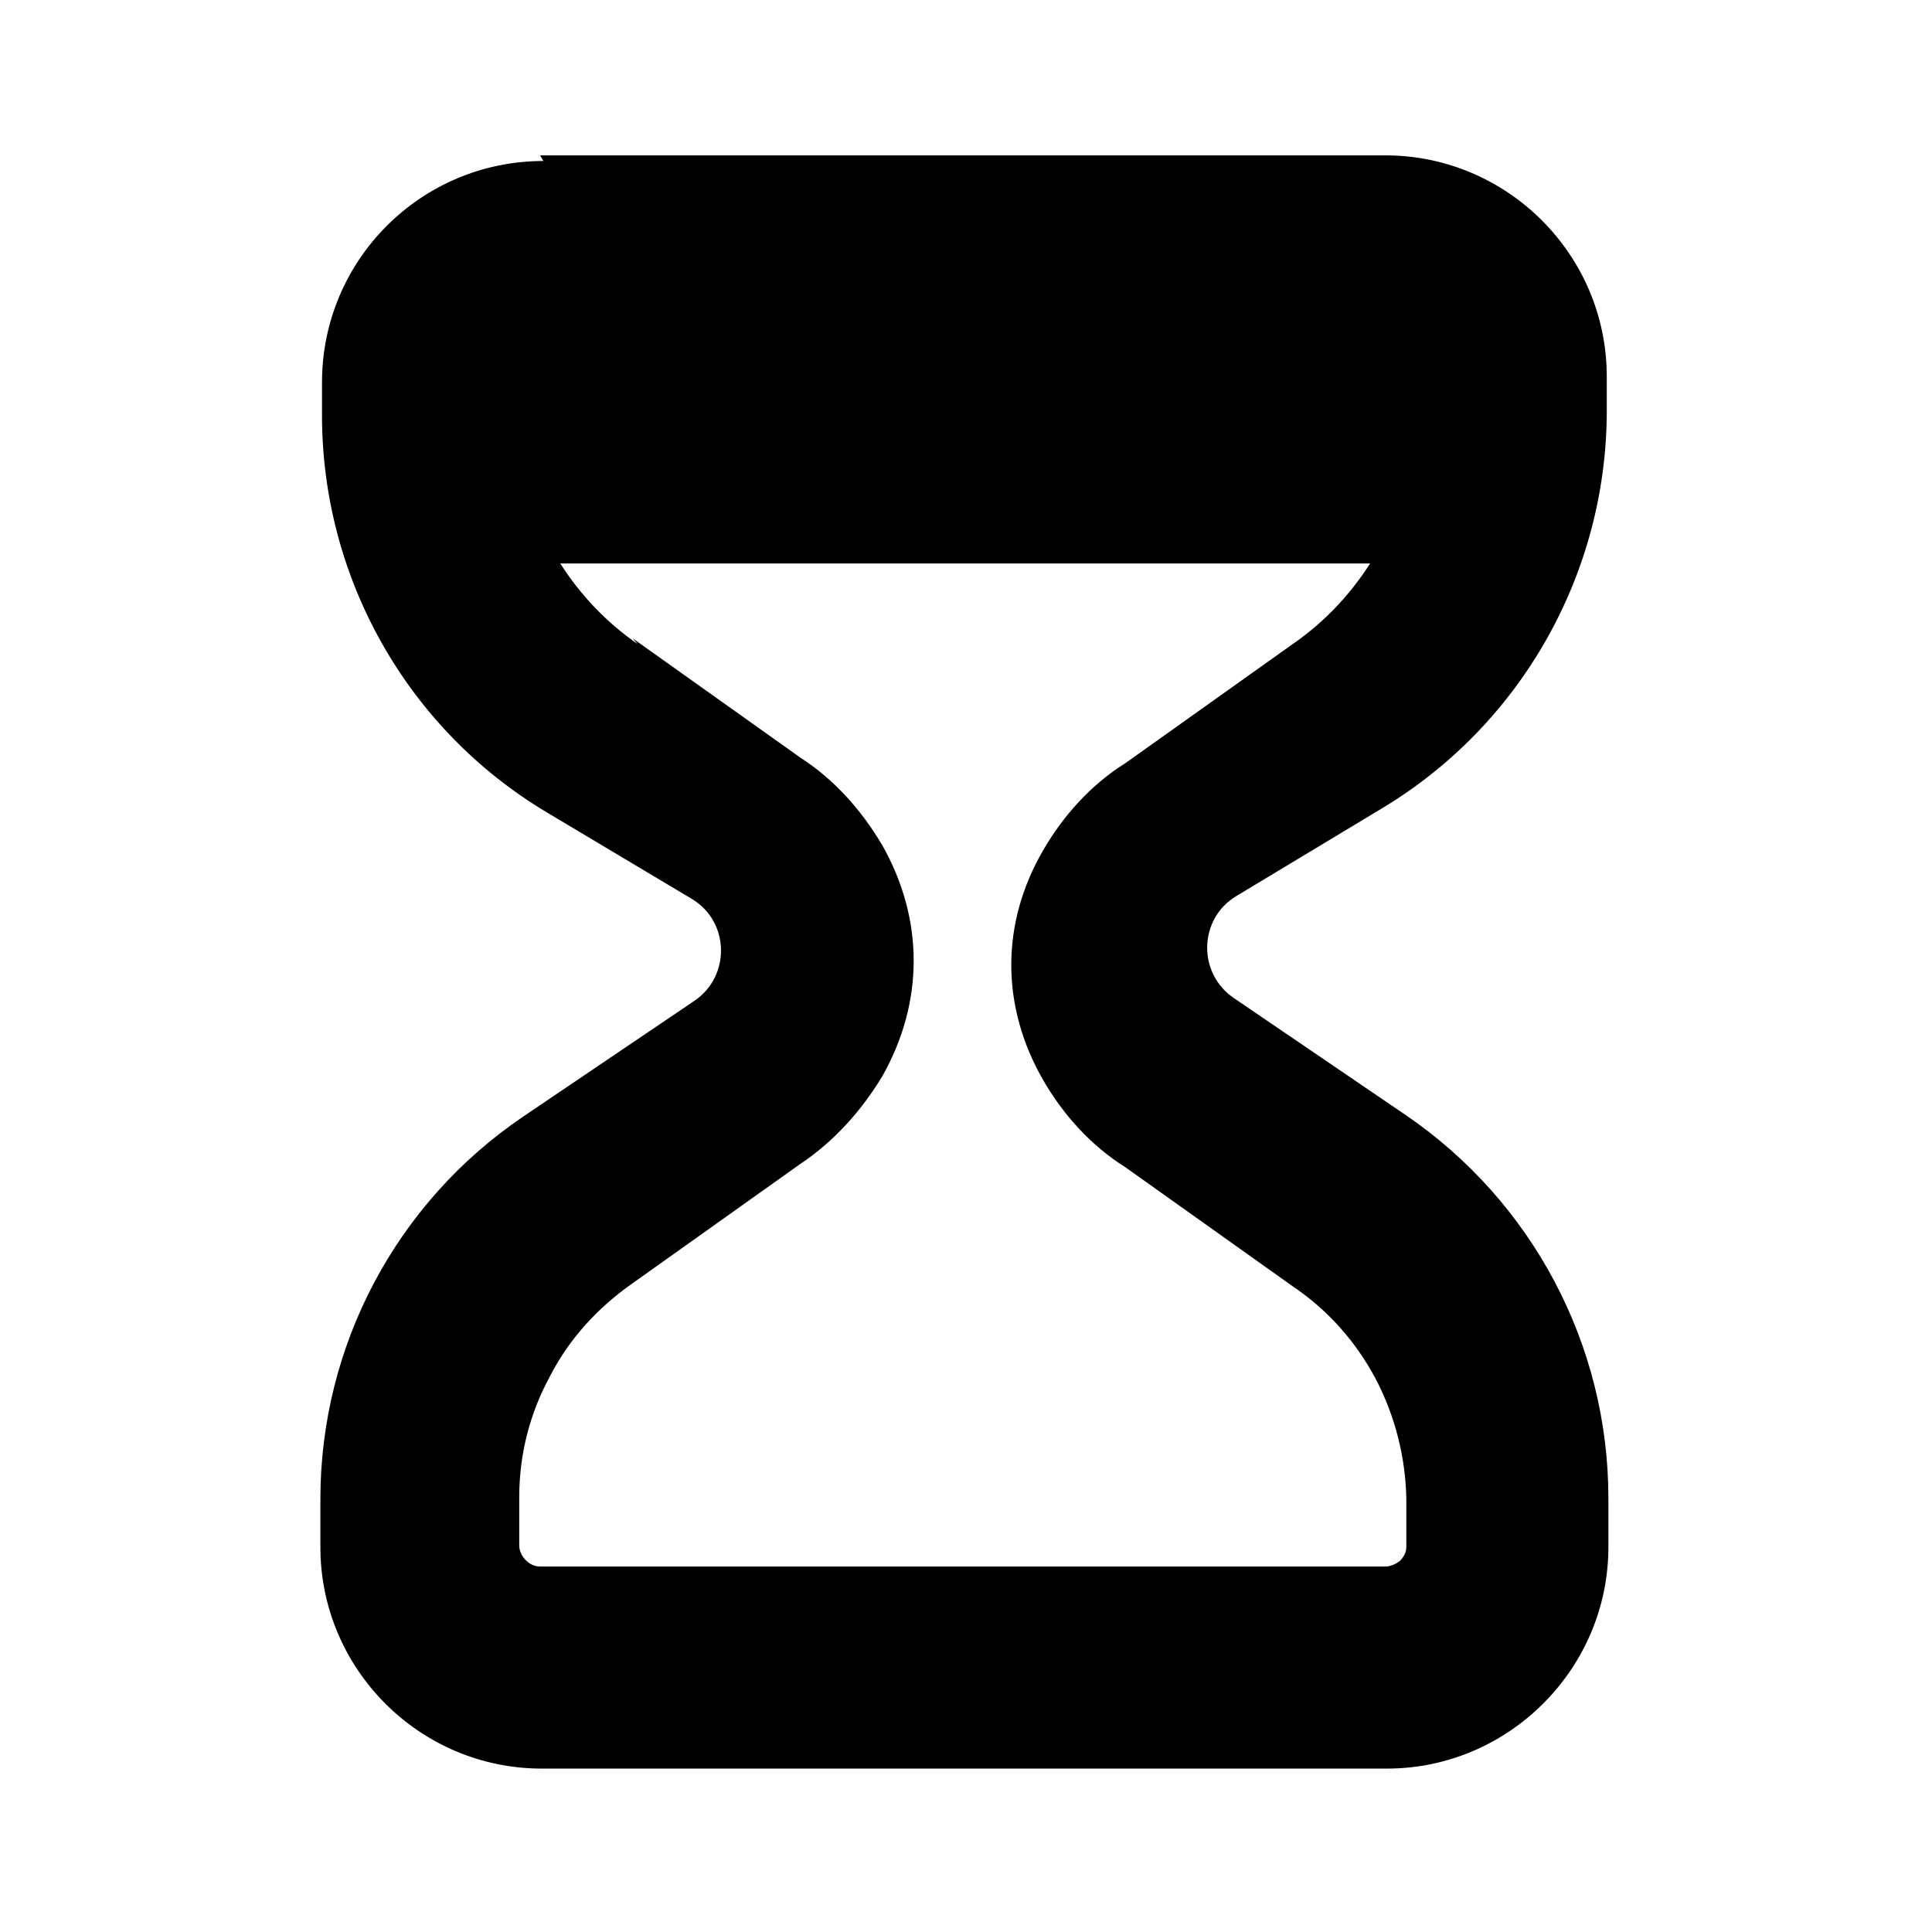 <svg viewBox="0 0 24 24" xmlns="http://www.w3.org/2000/svg"><path fill="currentColor" fill-rule="evenodd" d="M6.75 2C5.23 2 4 3.23 4 4.75v.41c0 2.01 1.05 3.89 2.79 4.93l1.81 1.08c.46.28.48.95.03 1.26L6.5 13.87c-1.58 1.07-2.52 2.85-2.52 4.75v.6c0 1.51 1.23 2.75 2.75 2.75h10.5c1.51 0 2.75-1.24 2.75-2.75v-.61c0-1.91-.95-3.69-2.52-4.76l-2.13-1.45c-.46-.31-.44-.99.03-1.27l1.81-1.09C18.9 9 19.96 7.12 19.96 5.1v-.42c0-1.52-1.24-2.75-2.75-2.75H6.71Zm1.17 6c-.39-.27-.71-.61-.96-1h10.06c-.25.39-.57.73-.96 1l-2.08 1.48c-.43.27-.77.65-1.02 1.08 -.53.91-.53 1.94 0 2.86 .25.43.59.81 1.02 1.08l2.08 1.48c.43.29.78.68 1.03 1.15 .24.46.37.97.38 1.49v.6c0 .06-.03.12-.08.17 -.05.04-.12.07-.18.07H6.71c-.07 0-.13-.03-.18-.08 -.05-.05-.08-.12-.08-.18v-.6c0-.53.13-1.04.38-1.5 .24-.47.6-.86 1.03-1.16l2.08-1.48c.42-.28.76-.66 1.02-1.09 .52-.92.52-1.95 0-2.87 -.26-.44-.6-.82-1.02-1.09L7.86 7.93Z"/></svg>